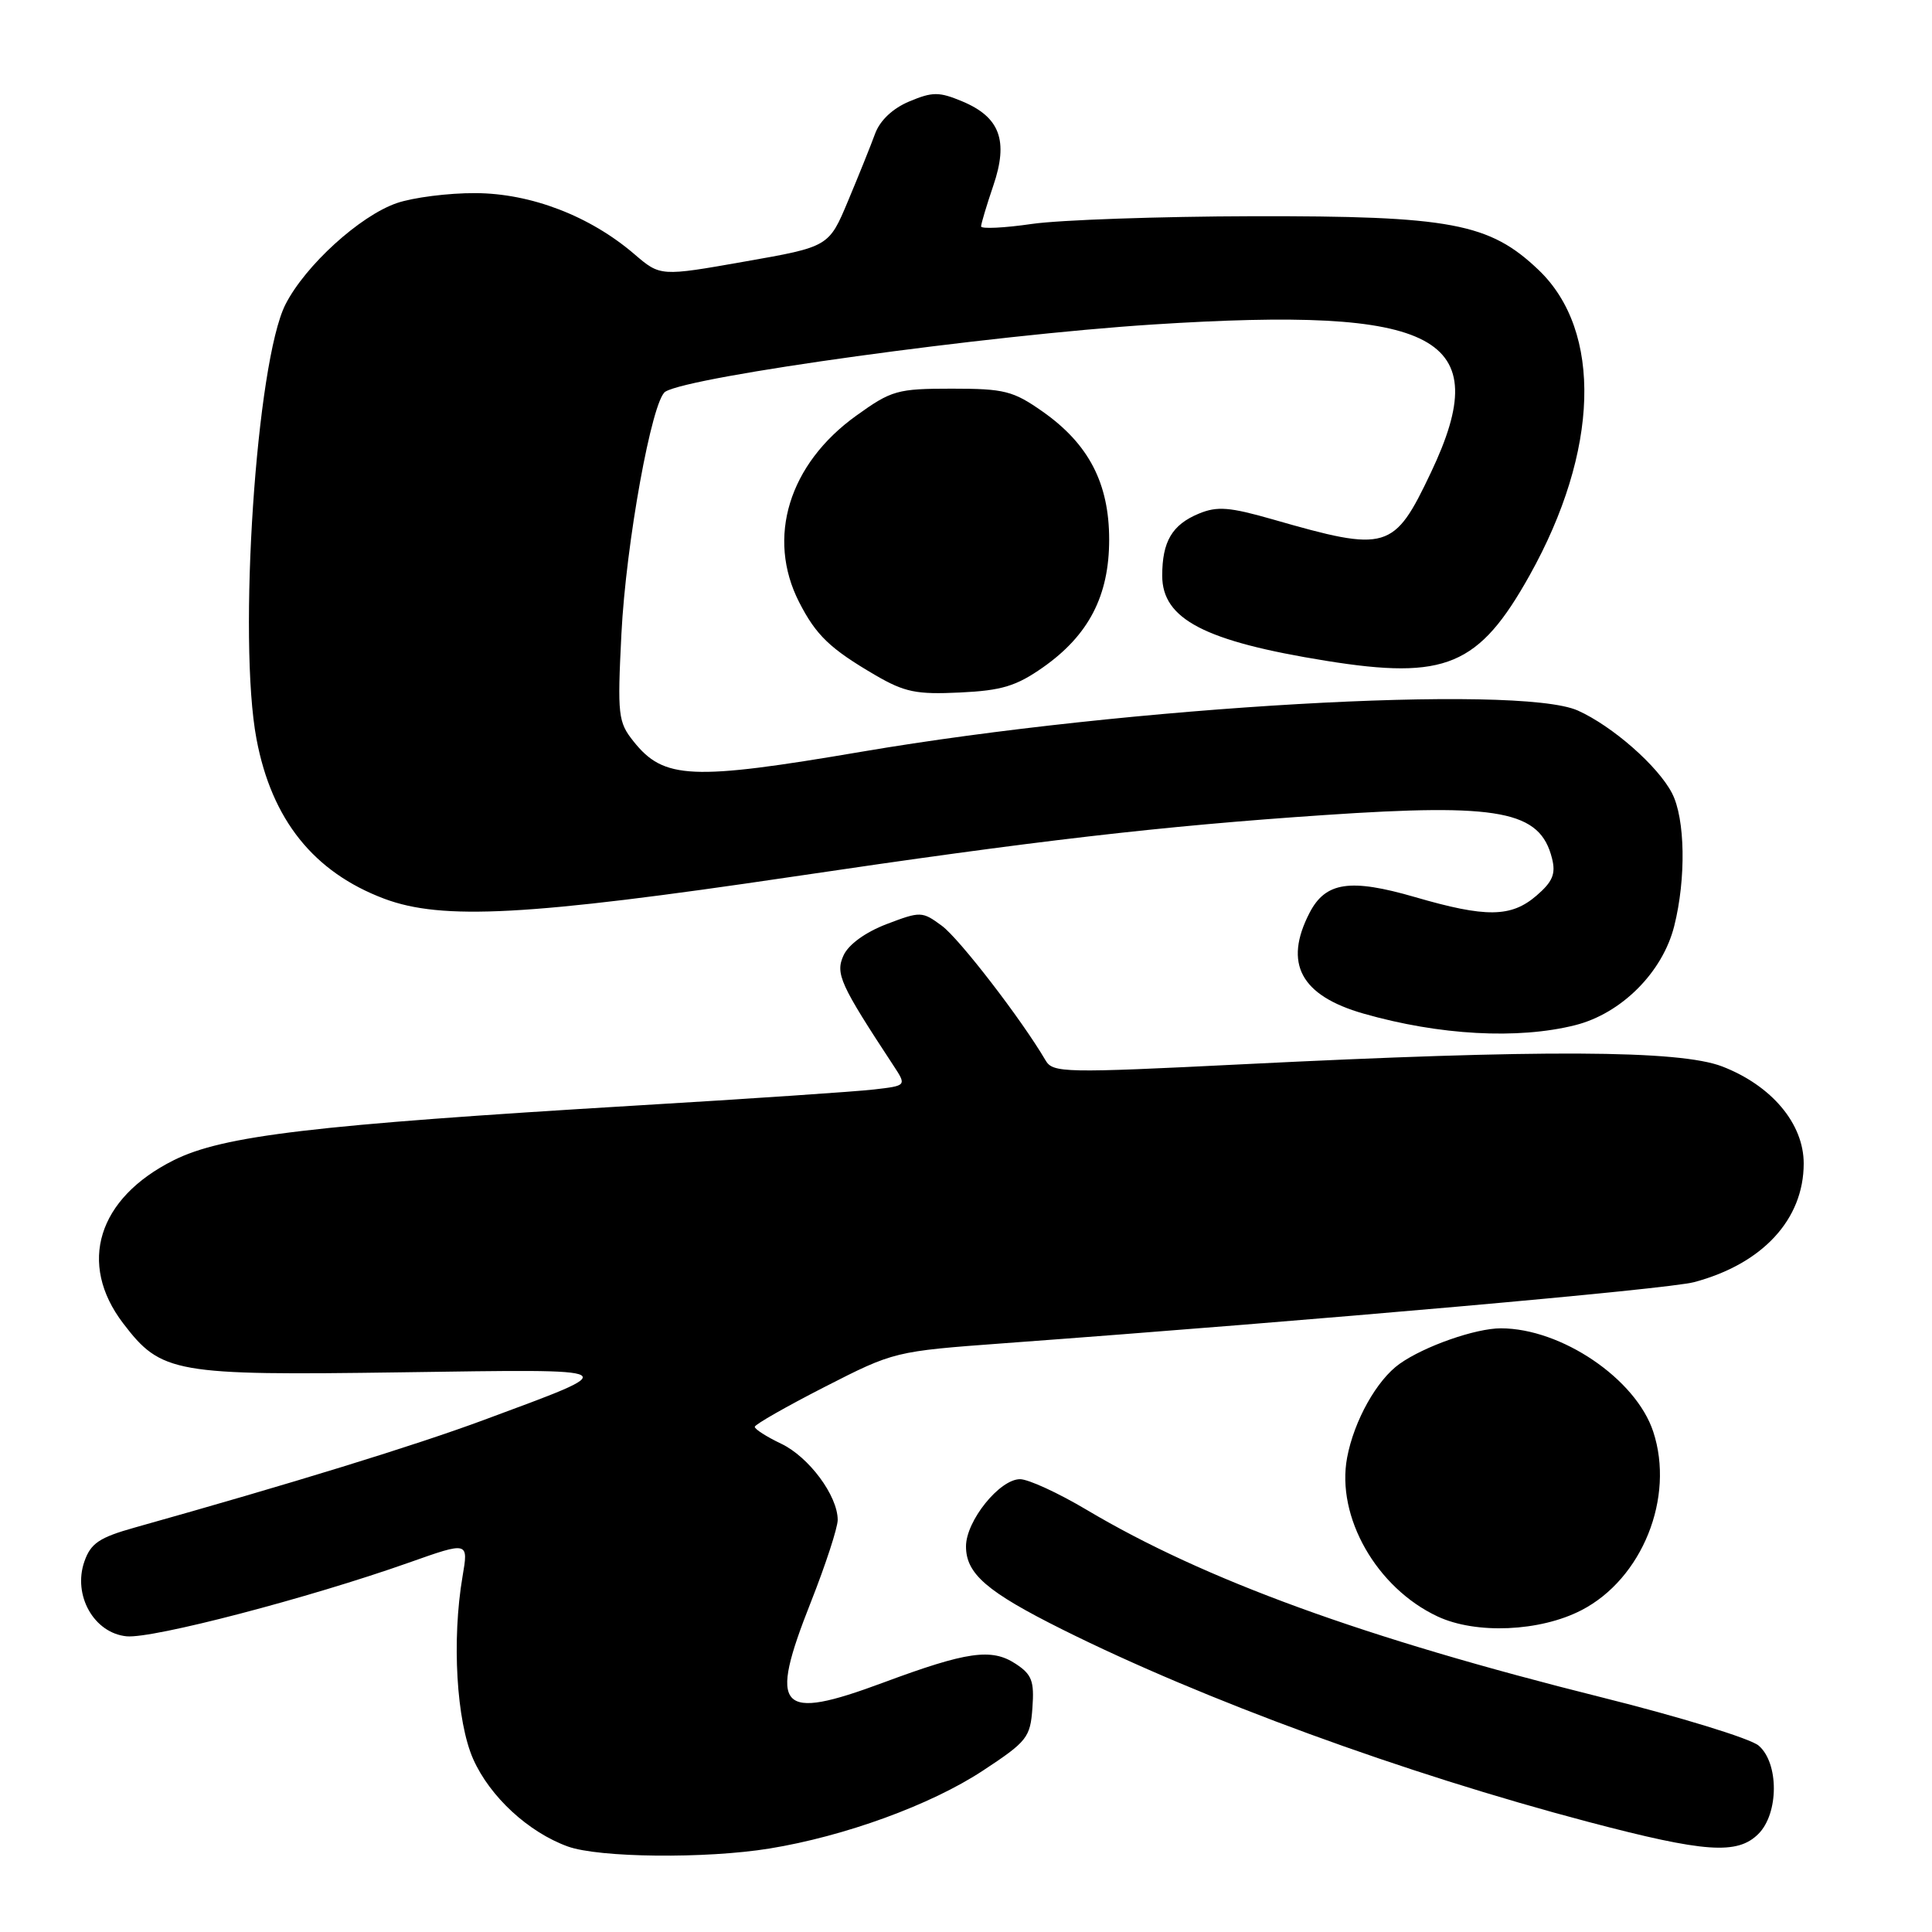 <?xml version="1.0" encoding="UTF-8" standalone="no"?>
<!DOCTYPE svg PUBLIC "-//W3C//DTD SVG 1.1//EN" "http://www.w3.org/Graphics/SVG/1.1/DTD/svg11.dtd" >
<svg xmlns="http://www.w3.org/2000/svg" xmlns:xlink="http://www.w3.org/1999/xlink" version="1.1" viewBox="0 0 256 256">
 <g >
 <path fill="currentColor"
d=" M 101.95 244.94 C 111.92 243.32 123.32 239.17 130.22 234.63 C 136.10 230.76 136.52 230.24 136.80 226.31 C 137.06 222.74 136.73 221.87 134.56 220.45 C 131.38 218.37 128.14 218.83 117.05 222.95 C 103.13 228.12 101.77 226.62 107.45 212.27 C 109.40 207.33 111.00 202.43 111.00 201.39 C 110.99 198.18 107.19 193.06 103.51 191.30 C 101.58 190.38 100.01 189.38 100.01 189.06 C 100.02 188.75 104.18 186.38 109.26 183.78 C 118.48 179.07 118.54 179.06 133.00 177.99 C 174.87 174.91 220.94 170.83 224.48 169.89 C 233.55 167.47 239.00 161.58 239.00 154.17 C 239.00 148.89 234.76 143.85 228.20 141.31 C 222.54 139.13 204.31 139.04 164.68 141.02 C 140.98 142.20 139.51 142.17 138.54 140.50 C 135.34 135.05 127.13 124.39 124.80 122.67 C 122.18 120.74 121.98 120.74 117.48 122.45 C 114.66 123.53 112.43 125.15 111.77 126.60 C 110.67 129.02 111.31 130.42 118.38 141.18 C 120.14 143.86 120.14 143.86 115.82 144.36 C 113.44 144.64 99.25 145.60 84.28 146.49 C 41.50 149.06 29.55 150.47 23.01 153.74 C 12.94 158.78 10.27 167.42 16.32 175.35 C 21.37 181.97 23.07 182.27 53.13 181.84 C 83.34 181.41 82.92 181.17 64.12 188.15 C 54.95 191.55 38.69 196.56 17.85 202.41 C 13.15 203.73 12.03 204.49 11.18 206.91 C 9.62 211.39 12.46 216.40 16.78 216.82 C 20.24 217.15 40.88 211.76 54.20 207.05 C 62.08 204.26 62.08 204.26 61.29 208.88 C 59.85 217.31 60.48 228.10 62.71 233.11 C 64.93 238.08 70.00 242.77 75.24 244.67 C 79.36 246.16 93.52 246.31 101.95 244.94 Z  M 233.00 243.00 C 235.71 240.29 235.73 233.61 233.03 231.30 C 231.95 230.37 222.61 227.50 212.28 224.92 C 180.71 217.03 159.63 209.36 143.97 200.05 C 140.22 197.82 136.26 196.00 135.16 196.00 C 132.45 196.00 128.00 201.53 128.00 204.90 C 128.00 208.54 130.76 210.92 140.78 215.92 C 159.48 225.25 186.01 234.96 210.50 241.42 C 225.91 245.48 230.21 245.79 233.00 243.00 Z  M 209.55 213.36 C 217.61 209.20 221.94 198.42 219.06 189.70 C 216.76 182.71 206.90 176.02 198.88 176.01 C 195.54 176.00 188.74 178.38 185.46 180.71 C 182.44 182.85 179.42 188.24 178.50 193.14 C 177.03 200.98 182.39 210.40 190.49 214.19 C 195.57 216.57 204.06 216.20 209.55 213.36 Z  M 208.72 135.84 C 214.84 134.30 220.30 128.84 221.84 122.72 C 223.43 116.42 223.30 108.47 221.55 105.10 C 219.69 101.50 213.64 96.20 209.07 94.15 C 201.16 90.62 149.55 93.59 114.21 99.60 C 91.61 103.45 87.96 103.28 83.94 98.23 C 81.90 95.67 81.80 94.77 82.34 84.00 C 82.94 72.01 86.39 52.99 88.16 51.90 C 91.50 49.84 130.87 44.41 152.73 43.00 C 190.71 40.56 198.19 44.54 189.61 62.60 C 184.70 72.94 183.84 73.19 168.64 68.82 C 162.91 67.18 161.29 67.05 158.85 68.06 C 155.31 69.53 154.00 71.75 154.00 76.28 C 154.00 82.05 159.63 84.97 175.71 87.56 C 191.56 90.11 195.96 88.26 202.68 76.24 C 211.90 59.75 212.37 43.88 203.87 35.77 C 197.36 29.56 192.25 28.60 166.00 28.65 C 153.62 28.68 140.46 29.14 136.75 29.67 C 133.04 30.21 130.00 30.35 130.00 30.00 C 130.00 29.65 130.73 27.21 131.62 24.59 C 133.65 18.64 132.50 15.52 127.50 13.43 C 124.43 12.15 123.57 12.15 120.49 13.44 C 118.29 14.36 116.61 15.95 115.96 17.70 C 115.40 19.24 113.79 23.24 112.38 26.60 C 109.83 32.70 109.83 32.70 98.66 34.66 C 87.50 36.63 87.50 36.63 84.05 33.67 C 78.16 28.62 70.35 25.62 63.00 25.59 C 59.42 25.57 54.74 26.17 52.58 26.91 C 47.68 28.60 40.46 35.17 37.83 40.33 C 33.96 47.93 31.50 84.80 33.99 97.94 C 36.01 108.63 41.57 115.56 50.90 119.08 C 58.59 121.97 69.96 121.36 105.00 116.17 C 137.44 111.36 153.75 109.47 175.48 108.00 C 198.76 106.42 204.07 107.43 205.65 113.74 C 206.17 115.80 205.73 116.83 203.60 118.67 C 200.23 121.57 196.91 121.61 187.50 118.87 C 178.89 116.37 175.64 116.86 173.52 120.96 C 170.06 127.66 172.34 131.92 180.68 134.31 C 190.72 137.18 201.13 137.75 208.72 135.84 Z  M 138.20 88.43 C 144.26 84.17 146.97 78.95 146.97 71.50 C 146.97 64.04 144.26 58.83 138.16 54.54 C 134.24 51.79 133.09 51.50 126.13 51.50 C 118.90 51.50 118.13 51.72 113.47 55.07 C 104.53 61.48 101.53 71.25 105.89 79.79 C 108.14 84.19 109.99 85.96 116.00 89.47 C 119.87 91.72 121.43 92.04 127.21 91.76 C 132.74 91.50 134.66 90.91 138.20 88.43 Z "/>
</g>
</svg>